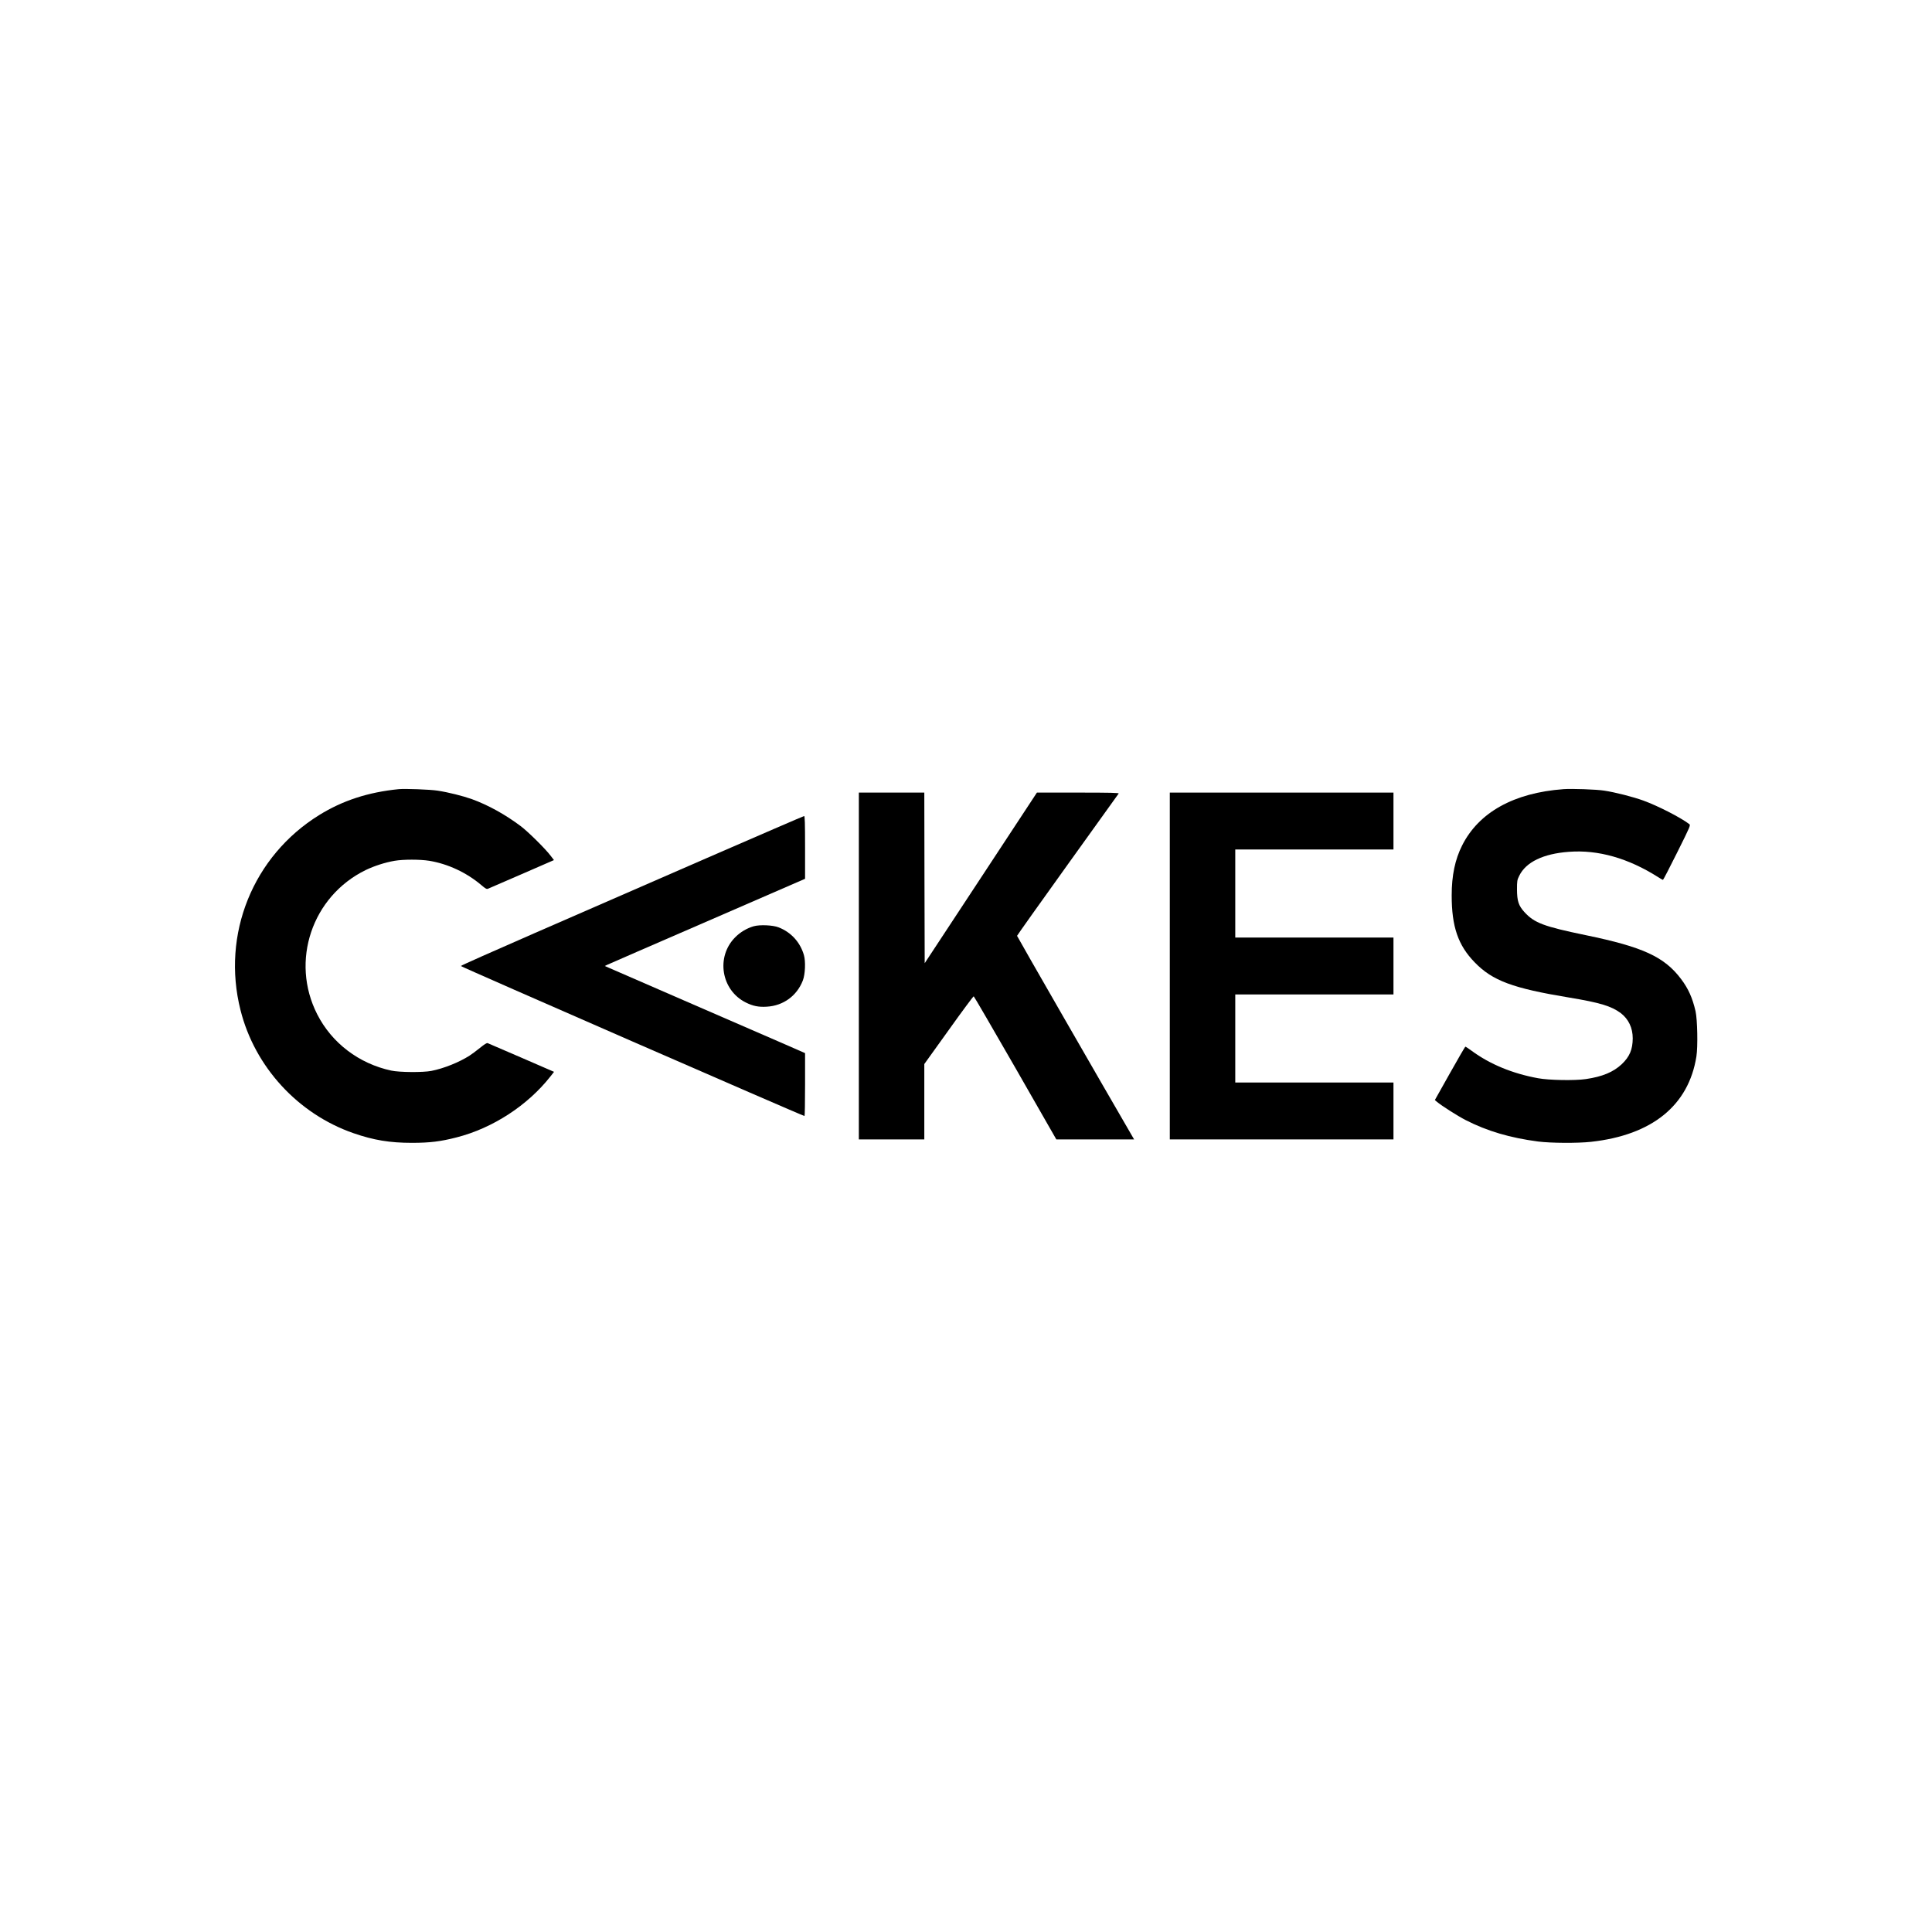 <?xml version="1.0" standalone="no"?>
<!DOCTYPE svg PUBLIC "-//W3C//DTD SVG 20010904//EN"
 "http://www.w3.org/TR/2001/REC-SVG-20010904/DTD/svg10.dtd">
<svg version="1.0" xmlns="http://www.w3.org/2000/svg"
 width="2479pt" height="2479pt" viewBox="0 0 2479 2479"
 preserveAspectRatio="xMidYMid meet">

<g transform="translate(0,2479) scale(0.1,-0.1)"
fill="#000000" stroke="none">
<path d="M5115 14664 c-391 -39 -719 -146 -1019 -332 -850 -526 -1256 -1530
-1010 -2503 183 -729 738 -1332 1449 -1579 260 -90 467 -124 750 -124 231 0
368 17 574 70 463 118 911 410 1203 781 l47 60 -417 181 c-229 99 -425 184
-434 187 -12 5 -42 -14 -100 -61 -45 -37 -105 -81 -133 -99 -134 -86 -332
-165 -490 -196 -107 -21 -408 -19 -515 4 -414 89 -763 354 -950 723 -347 681
-67 1513 622 1850 110 53 249 98 372 119 113 19 324 19 444 0 238 -39 478
-151 667 -311 56 -48 70 -55 88 -47 12 5 207 90 434 188 l411 179 -46 60 c-69
90 -285 303 -377 373 -200 151 -423 274 -630 349 -119 42 -302 88 -440 109
-97 15 -419 27 -500 19z"/>
<path d="M20060 14664 c-635 -47 -1085 -297 -1299 -722 -91 -181 -134 -385
-134 -642 0 -400 82 -640 296 -859 228 -235 486 -331 1212 -451 394 -65 542
-110 662 -200 99 -76 153 -189 153 -323 -1 -144 -40 -236 -141 -332 -108 -101
-248 -160 -461 -191 -142 -21 -475 -15 -613 11 -329 60 -618 180 -852 352 -40
29 -76 53 -80 53 -5 0 -94 -155 -200 -343 l-192 -342 27 -23 c59 -50 268 -183
370 -235 276 -141 569 -227 927 -274 165 -21 508 -23 680 -4 783 86 1252 466
1352 1095 20 127 13 473 -11 581 -40 172 -92 288 -185 412 -215 286 -490 412
-1221 563 -541 112 -662 157 -789 296 -76 83 -95 143 -96 289 0 112 2 124 29
178 85 175 308 283 636 307 376 29 764 -82 1148 -326 29 -19 56 -34 60 -34 4
0 86 158 182 351 170 341 174 351 155 365 -115 87 -403 234 -590 302 -130 47
-360 106 -500 127 -99 16 -418 27 -525 19z"/>
<path d="M11020 12395 l0 -2225 420 0 420 0 0 484 0 483 313 436 c171 240 316
435 321 433 5 -1 245 -415 535 -919 l525 -917 499 0 499 0 -25 43 c-401 690
-1477 2561 -1477 2569 0 5 292 416 648 912 356 495 651 907 656 914 6 9 -101
12 -521 12 l-528 0 -720 -1095 -720 -1094 -3 1094 -2 1095 -420 0 -420 0 0
-2225z"/>
<path d="M15010 12395 l0 -2225 1435 0 1435 0 0 365 0 365 -1015 0 -1015 0 0
565 0 565 1015 0 1015 0 0 365 0 365 -1015 0 -1015 0 0 565 0 565 1015 0 1015
0 0 365 0 365 -1435 0 -1435 0 0 -2225z"/>
<path d="M9055 13774 c-687 -300 -1675 -731 -2195 -957 -520 -227 -946 -416
-947 -422 -1 -9 4388 -1925 4410 -1925 4 0 7 182 7 404 l0 403 -262 115 c-145
63 -723 314 -1285 558 l-1023 445 33 16 c17 9 596 260 1285 559 l1252 544 0
403 c0 316 -3 403 -12 402 -7 0 -575 -246 -1263 -545z"/>
<path d="M9671 12905 c-87 -25 -172 -75 -238 -142 -249 -250 -180 -678 136
-836 92 -46 165 -61 271 -54 210 12 385 139 461 335 31 79 38 246 14 328 -48
165 -165 293 -325 355 -73 29 -241 36 -319 14z"/>
</g>
</svg>
